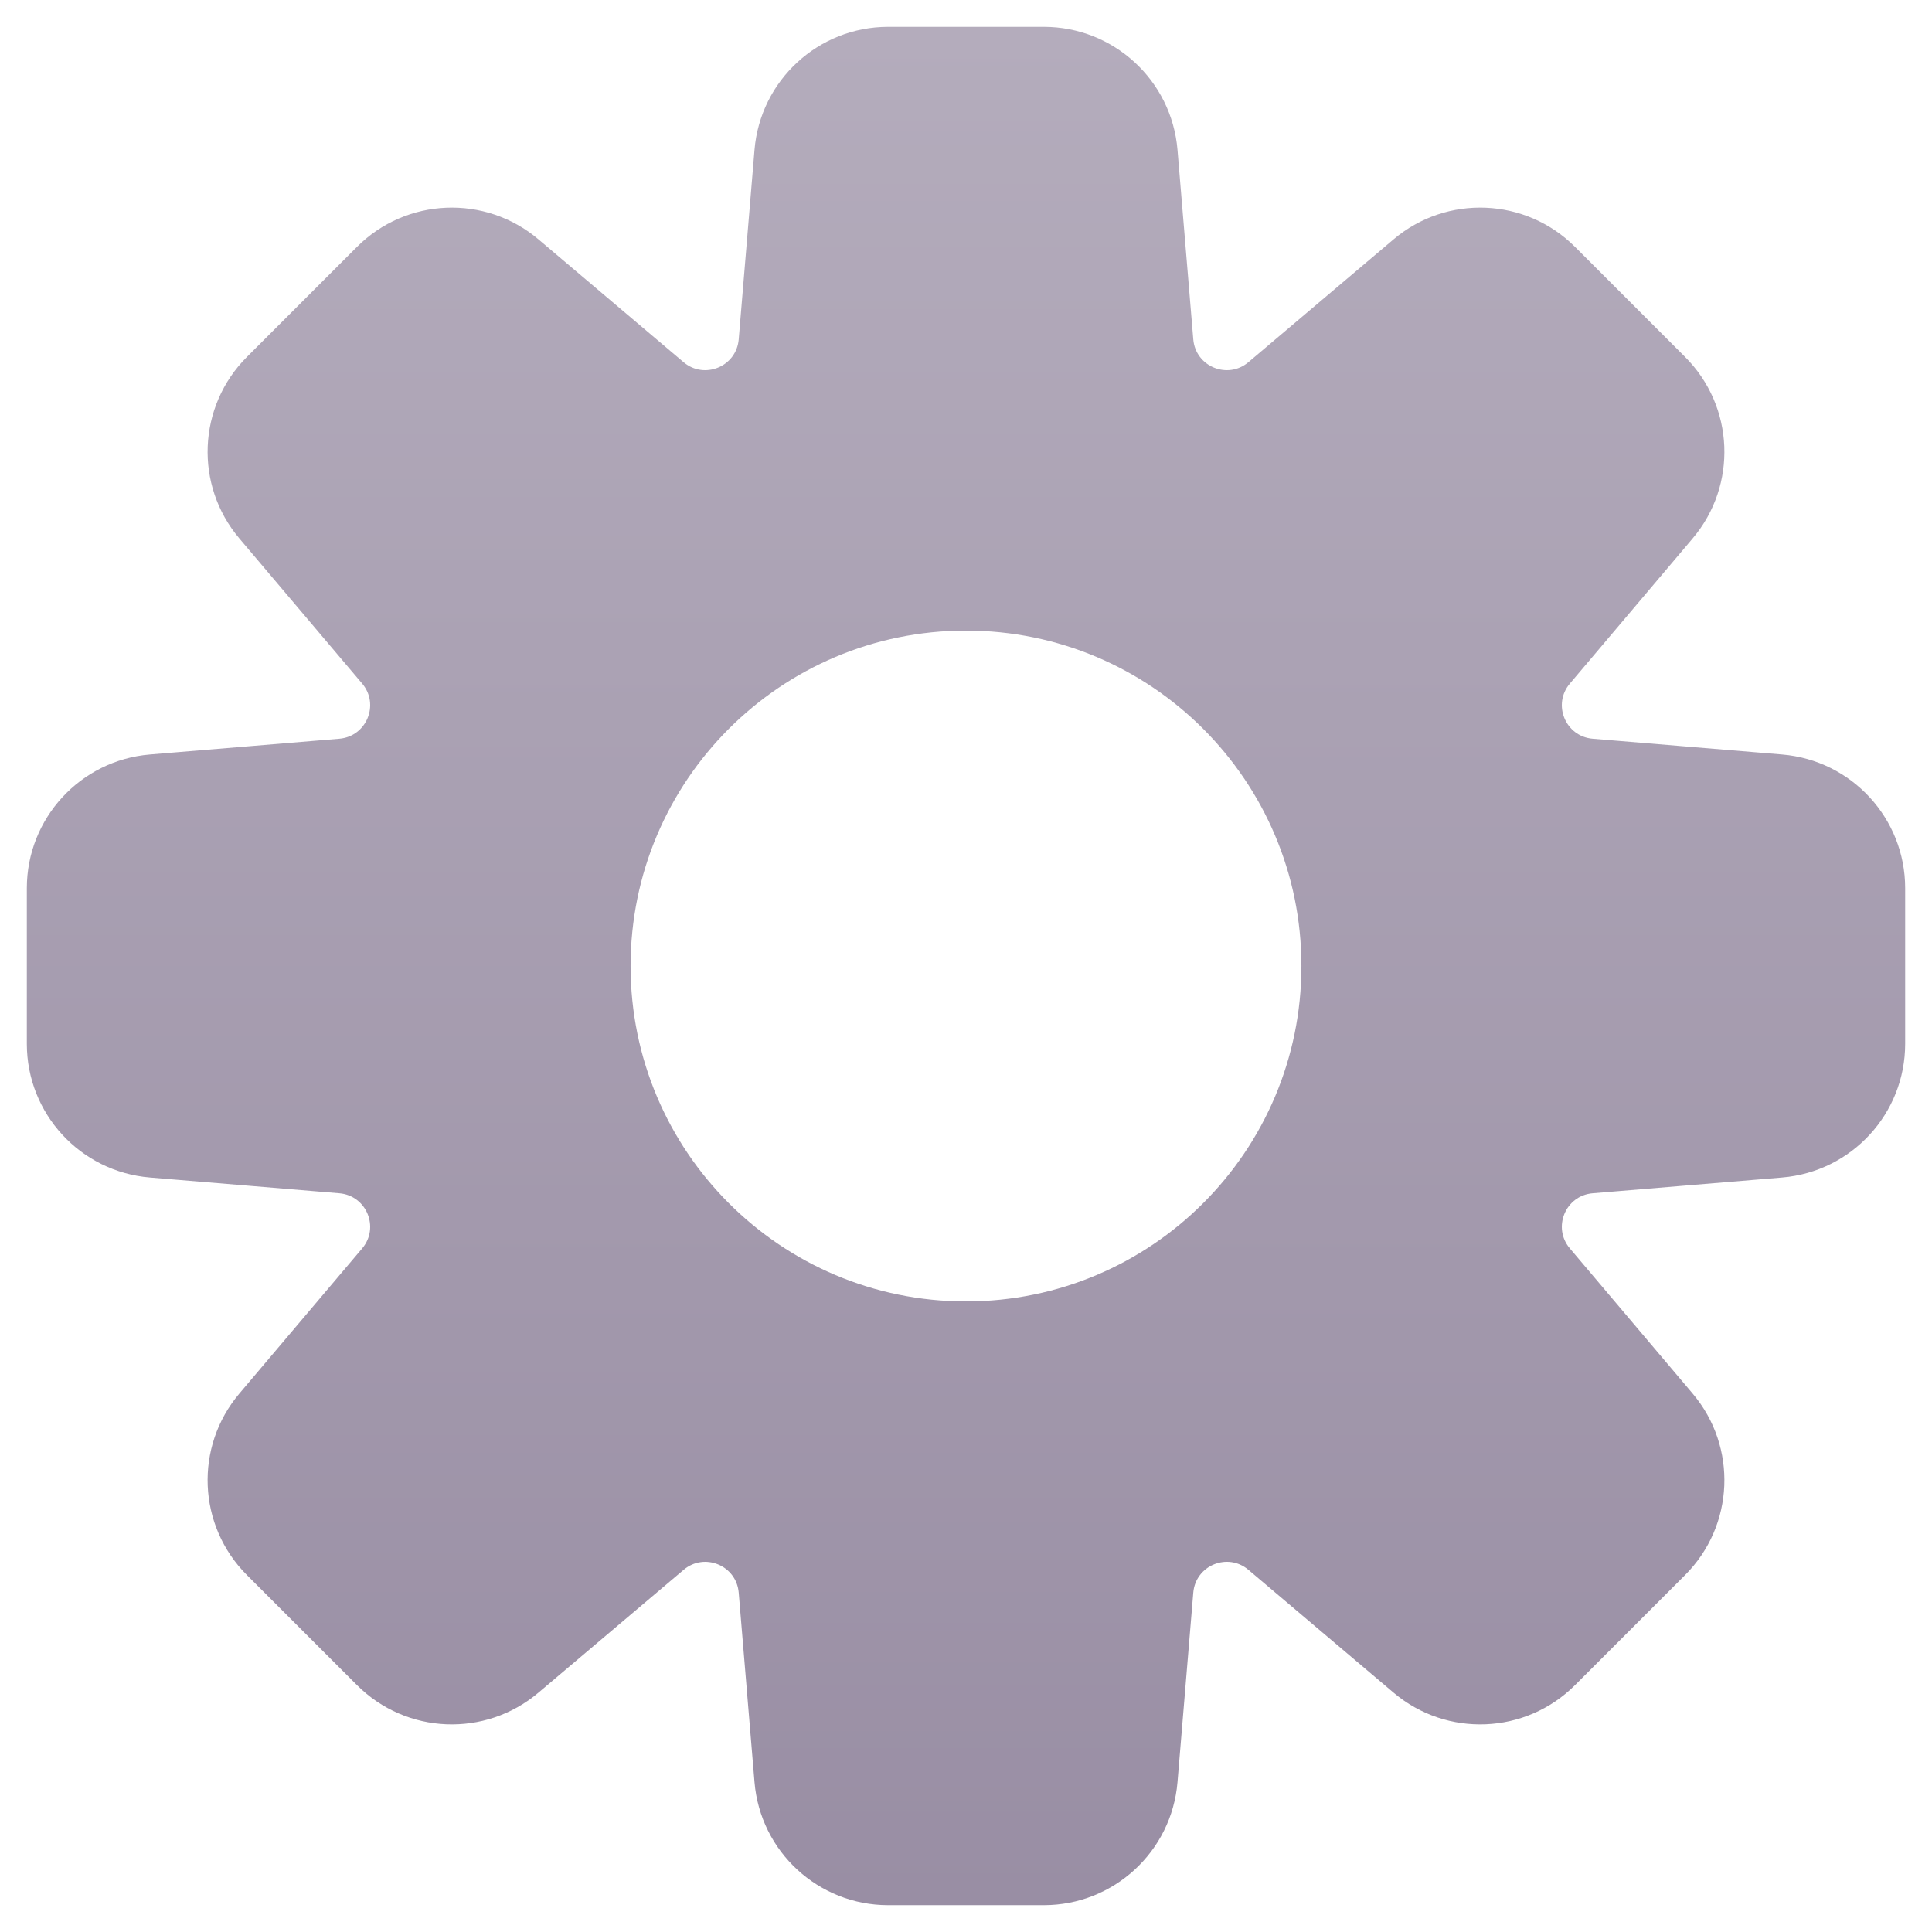 <svg width="36" height="36" viewBox="0 0 36 36" fill="none" xmlns="http://www.w3.org/2000/svg">
<path d="M14.059 2.792C14.167 1.497 15.25 0.5 16.55 0.5H19.45C20.75 0.5 21.833 1.497 21.941 2.792L22.235 6.323C22.277 6.83 22.874 7.077 23.262 6.749L25.967 4.46C26.959 3.62 28.43 3.681 29.349 4.601L31.399 6.651C32.319 7.57 32.38 9.041 31.54 10.033L29.252 12.738C28.923 13.126 29.17 13.723 29.677 13.765L33.208 14.059C34.503 14.167 35.5 15.25 35.5 16.55V19.45C35.5 20.75 34.503 21.833 33.208 21.941L29.677 22.235C29.17 22.277 28.923 22.874 29.252 23.262L31.54 25.967C32.38 26.959 32.319 28.43 31.399 29.349L29.349 31.399C28.43 32.319 26.959 32.38 25.967 31.54L23.262 29.251C22.874 28.923 22.277 29.17 22.235 29.677L21.941 33.208C21.833 34.503 20.75 35.5 19.45 35.5H16.55C15.25 35.5 14.167 34.503 14.059 33.208L13.765 29.677C13.723 29.17 13.126 28.923 12.738 29.252L10.033 31.54C9.041 32.38 7.57 32.319 6.651 31.399L4.601 29.349C3.681 28.43 3.62 26.959 4.46 25.967L6.749 23.262C7.077 22.874 6.83 22.277 6.323 22.235L2.792 21.941C1.497 21.833 0.5 20.75 0.5 19.45V16.55C0.5 15.25 1.497 14.167 2.792 14.059L6.323 13.765C6.83 13.723 7.077 13.126 6.749 12.738L4.46 10.033C3.62 9.041 3.681 7.57 4.601 6.651L6.651 4.601C7.57 3.681 9.041 3.62 10.033 4.46L12.738 6.749C13.126 7.077 13.723 6.83 13.765 6.323L14.059 2.792ZM24.25 18C24.25 14.548 21.452 11.75 18 11.75C14.548 11.75 11.75 14.548 11.75 18C11.75 21.452 14.548 24.25 18 24.25C21.452 24.25 24.25 21.452 24.25 18Z" fill="url(#paint0_linear_1803_946)"/>
<defs>
<linearGradient id="paint0_linear_1803_946" x1="18" y1="0.5" x2="18" y2="35.5" gradientUnits="userSpaceOnUse">
<stop stop-color="#B4ACBC"/>
<stop offset="1" stop-color="#998EA4"/>
</linearGradient>
</defs>
</svg>
